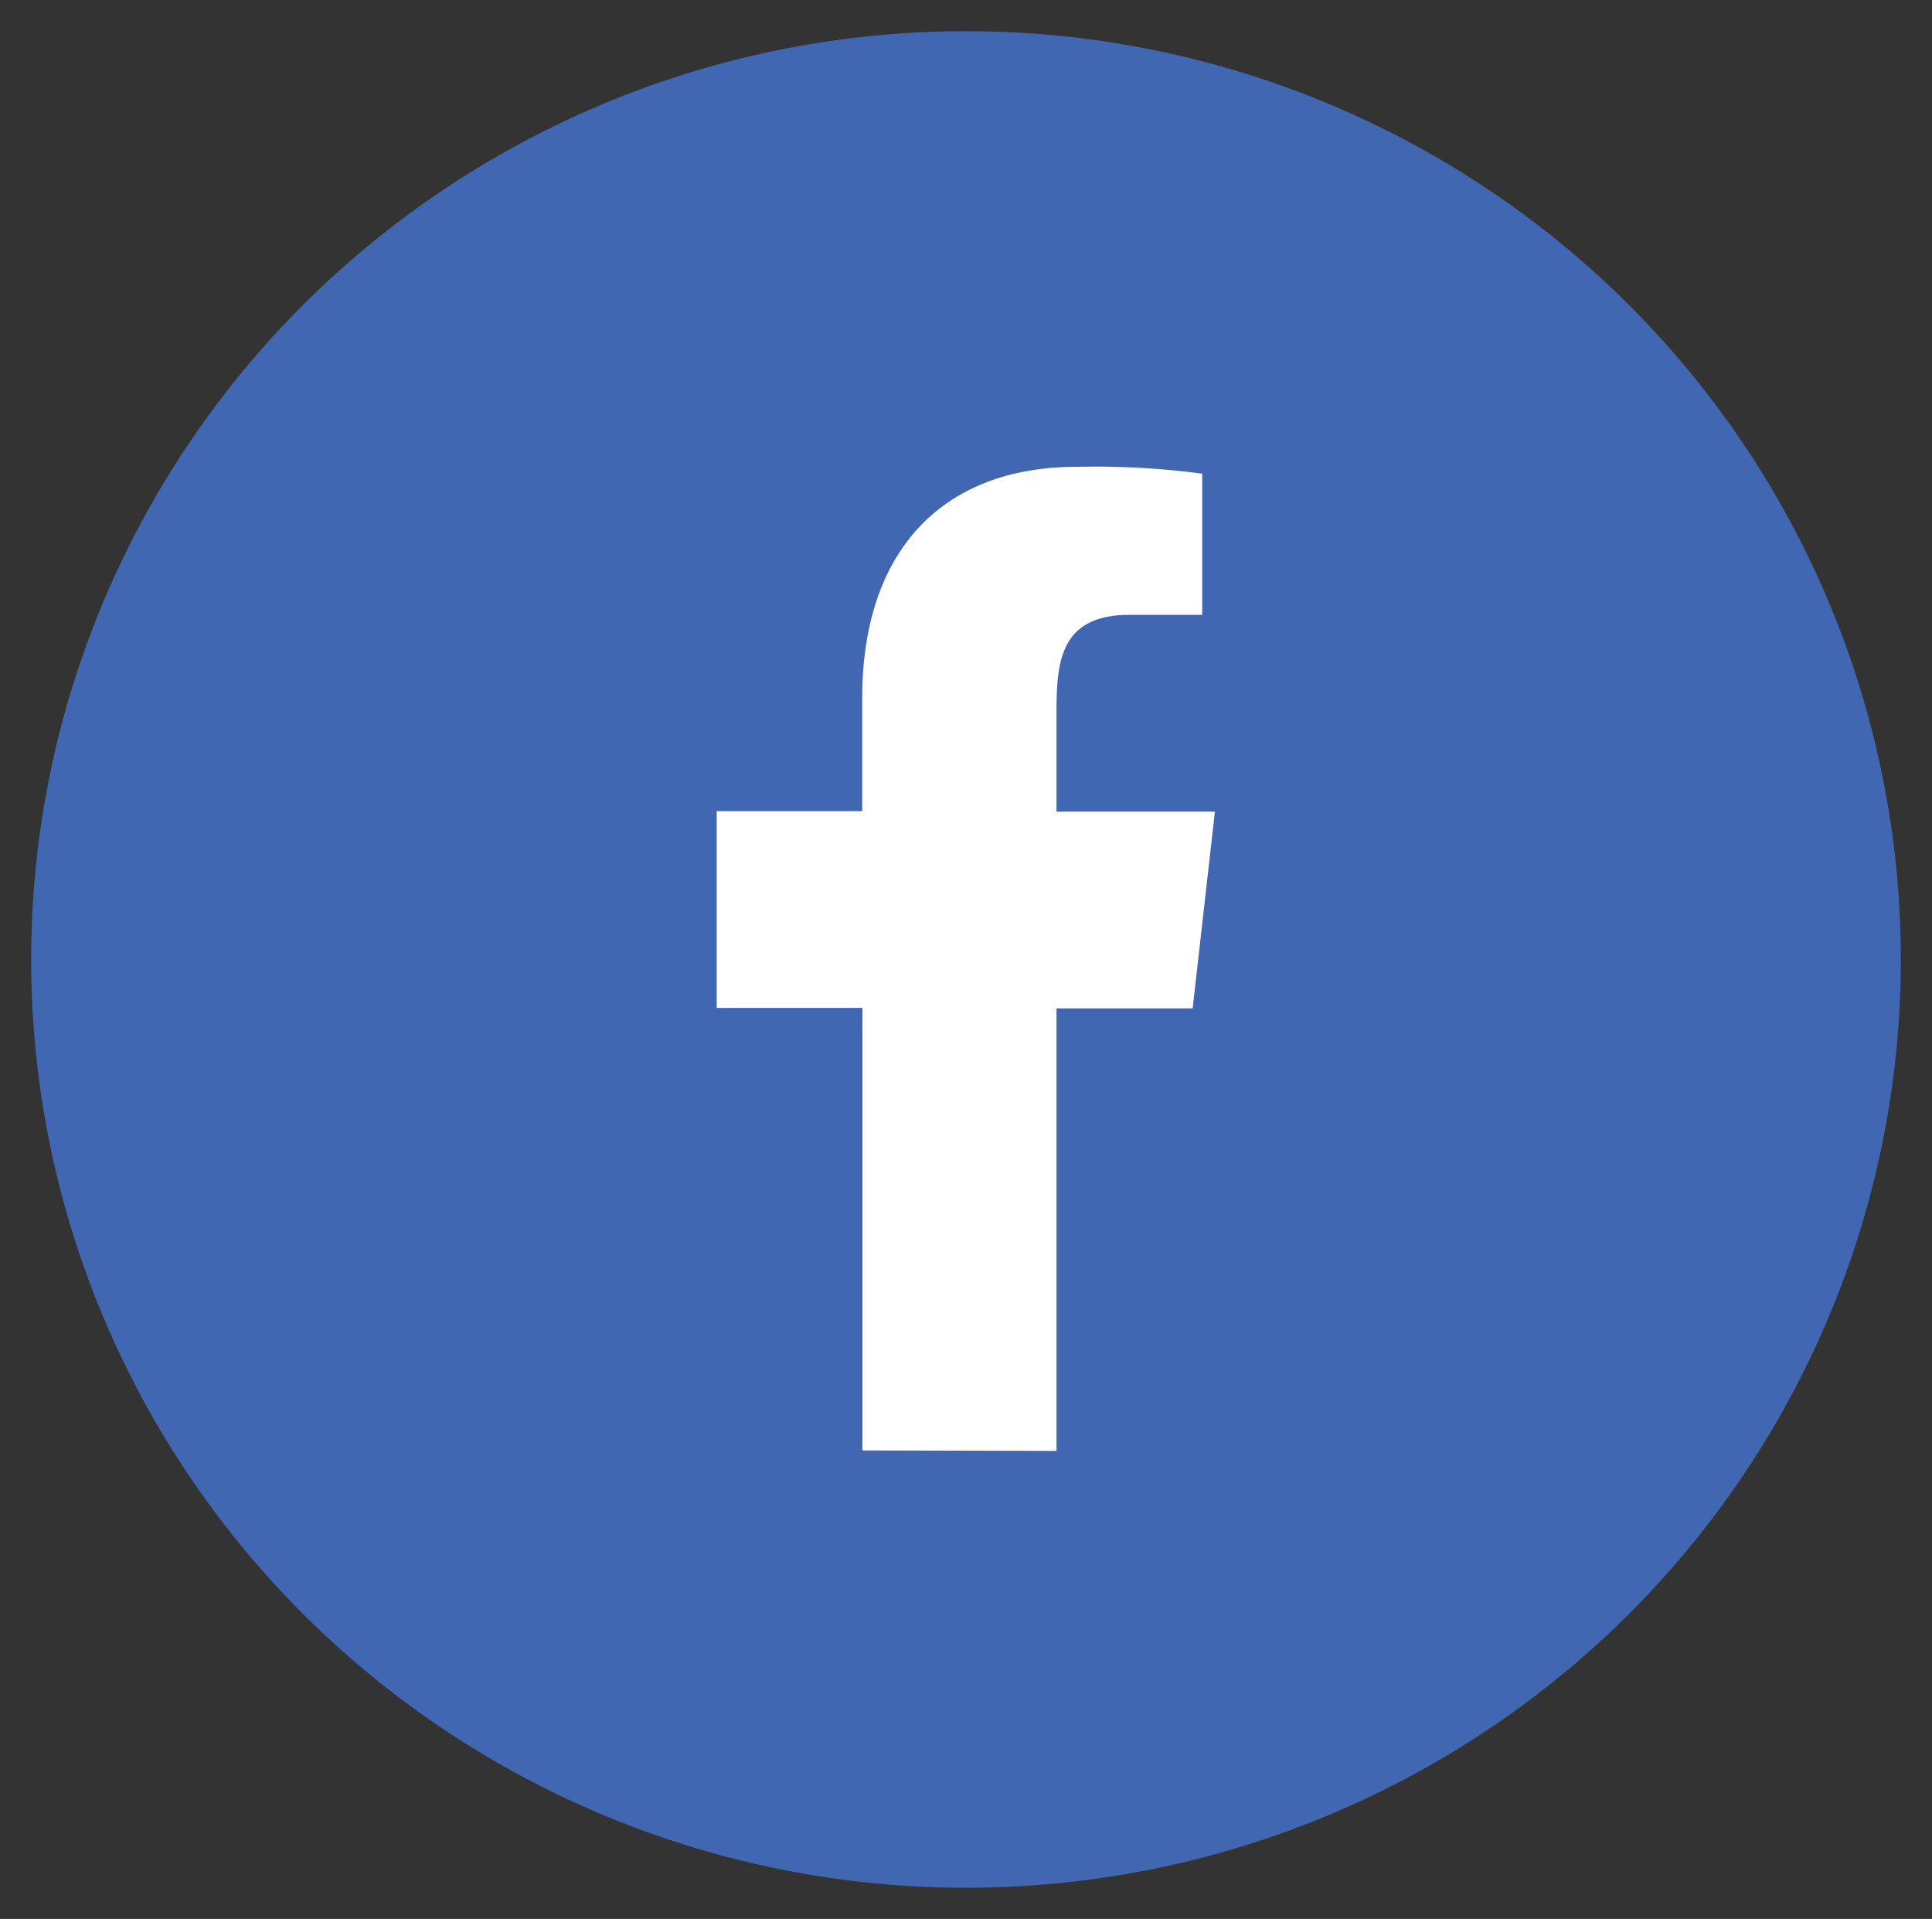 <svg xmlns="http://www.w3.org/2000/svg" width="31" height="30.788" viewBox="0 0 31 30.788">
    <rect x="0" y="0" width="31" height="30.788" fill="#333333" stroke="none"/>
    <defs>
        <style>
            .cls-1,.cls-2{fill:#4267b2;stroke:rgba(0,0,0,0)}.cls-2{fill:#fff}
        </style>
    </defs>
    <g id="Facebook" transform="translate(.5 .5)">
        <ellipse id="circle" cx="15" cy="14.894" class="cls-1" rx="15" ry="14.894"/>
        <path id="facebook-2" d="M784.452 5312.779v-7.1h2.185l.357-3.157h-2.542v-1.538c0-.812.021-1.619 1.172-1.619h1.166v-2.265a13.041 13.041 0 0 0-2.015-.11c-2.115 0-3.44 1.308-3.44 3.709v1.815H779v3.157h2.338v7.1z" class="cls-2" data-name="facebook" transform="translate(-768 -5290)"/>
    </g>
</svg>
